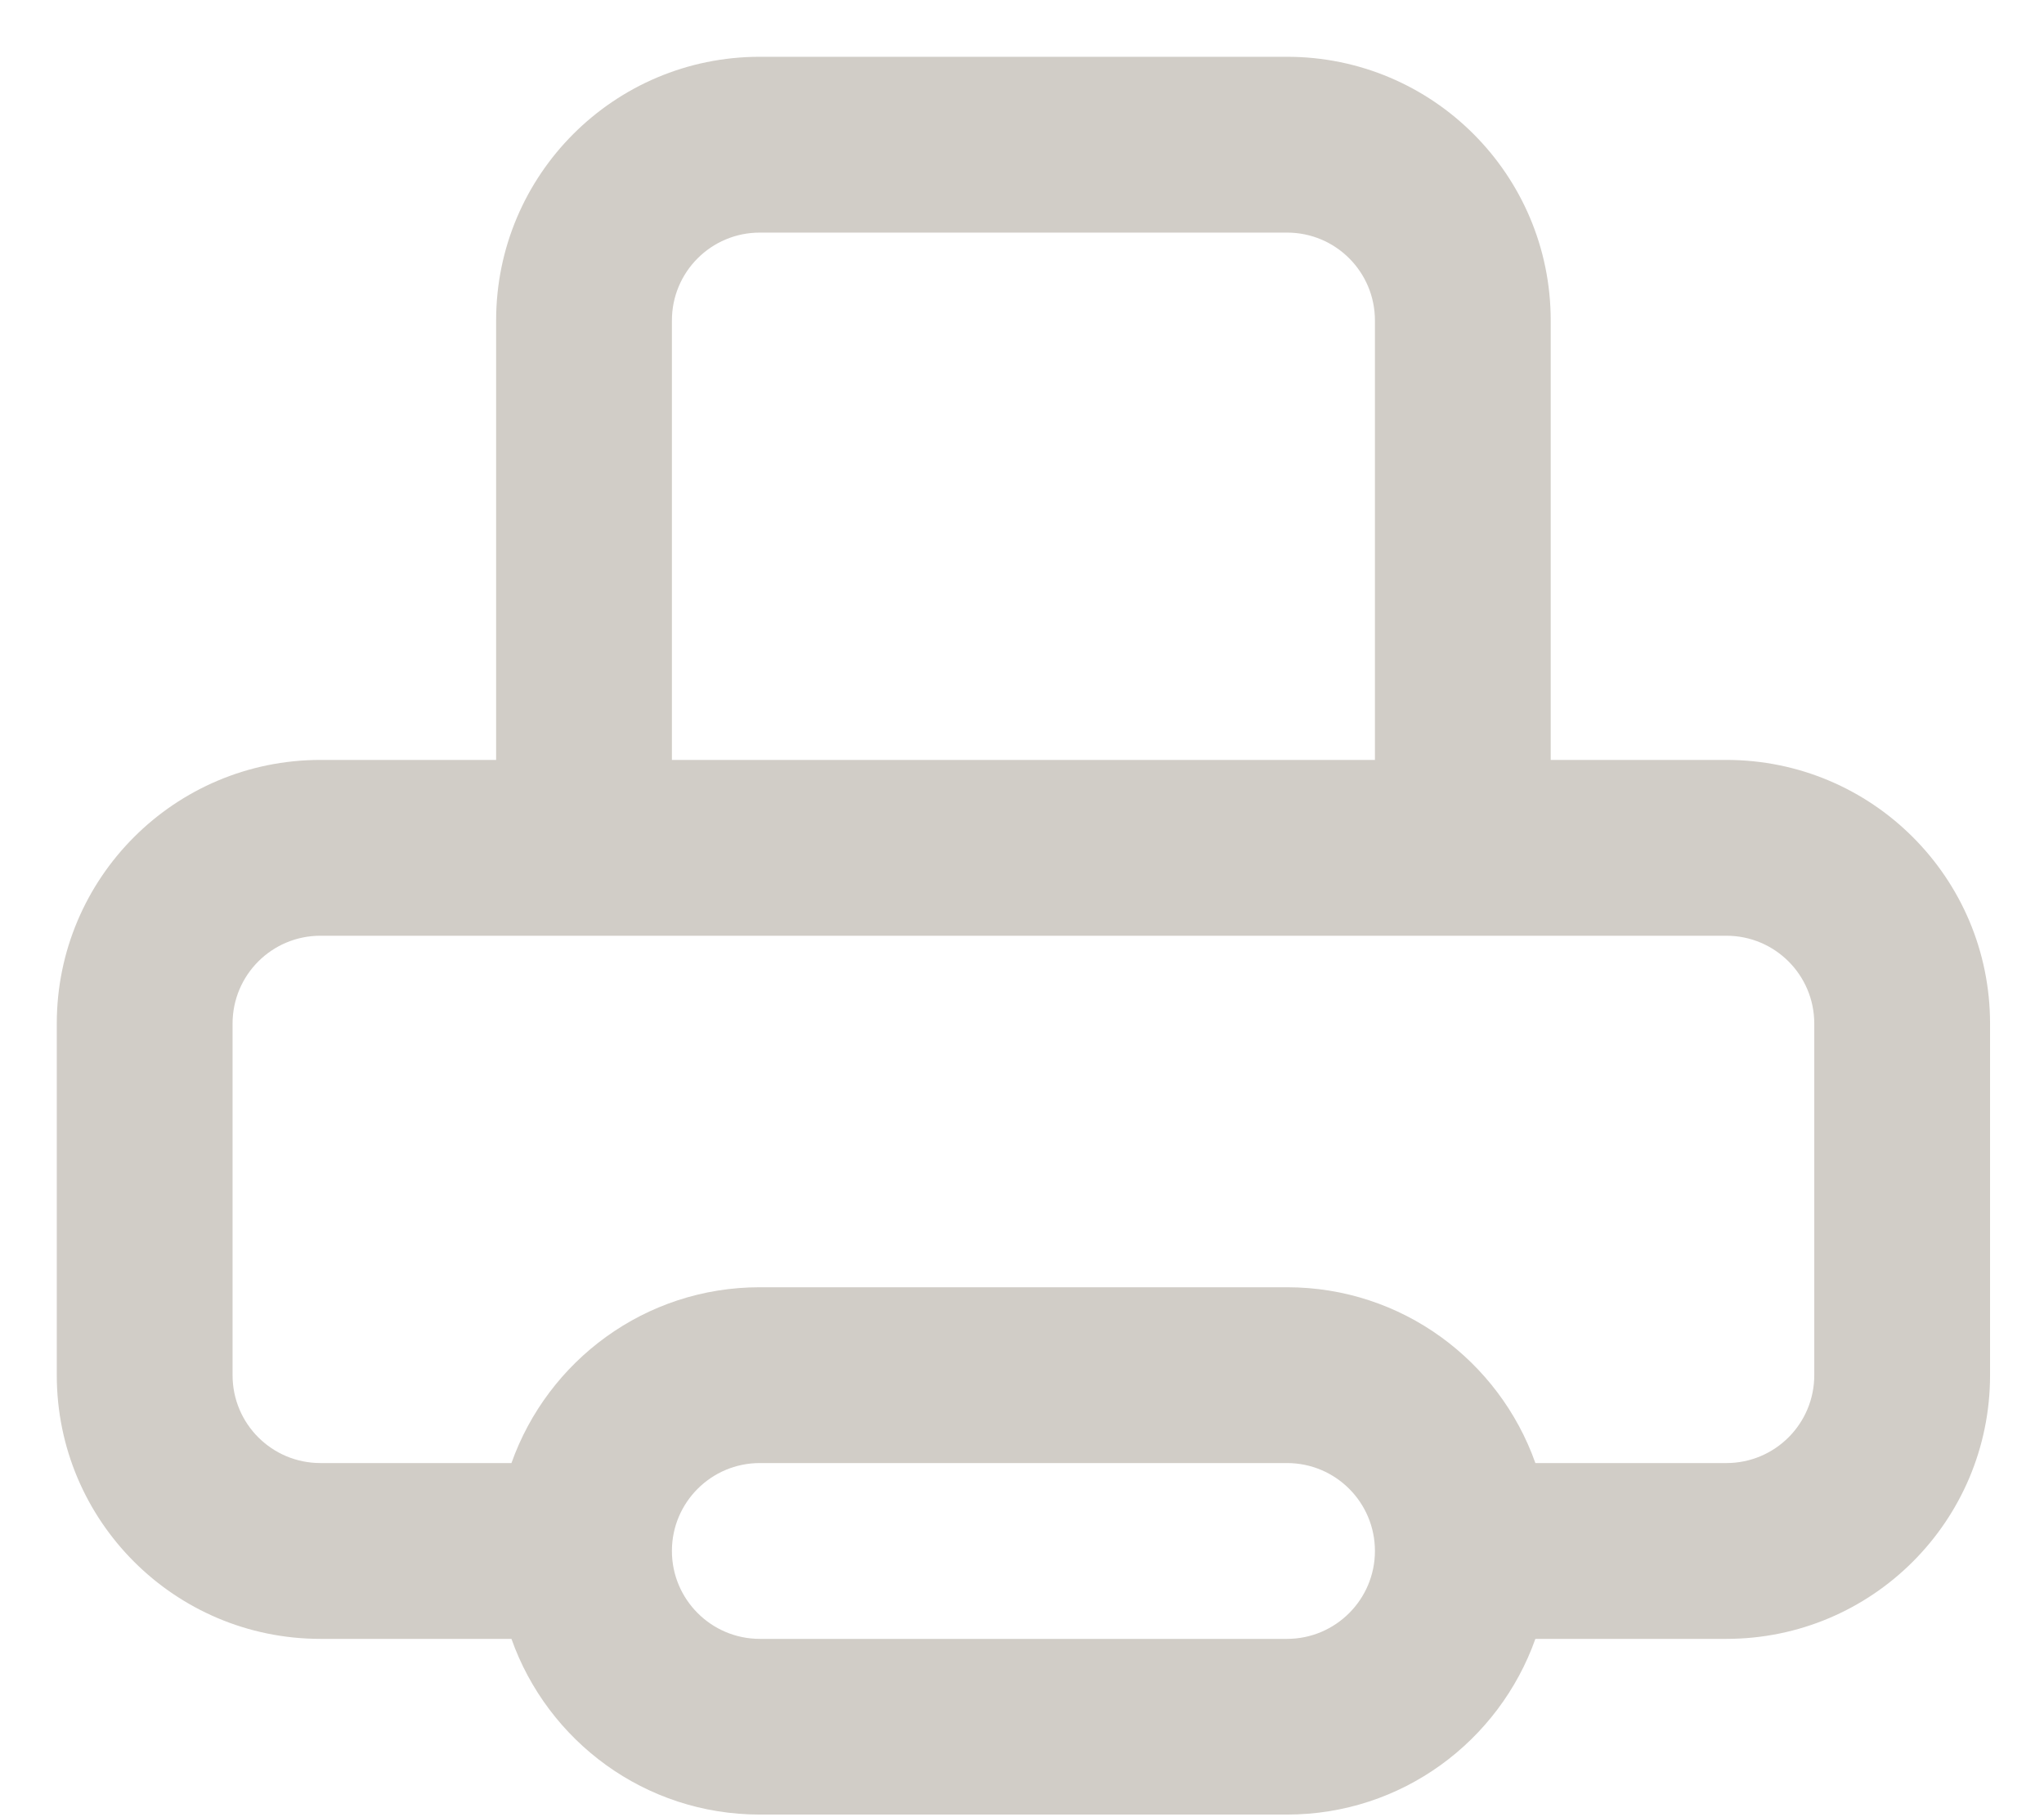 <?xml version="1.0" encoding="UTF-8" standalone="no"?>
<svg width="18px" height="16px" viewBox="0 0 18 16" version="1.1" xmlns="http://www.w3.org/2000/svg" xmlns:xlink="http://www.w3.org/1999/xlink">
    <!-- Generator: Sketch 3.6.1 (26313) - http://www.bohemiancoding.com/sketch -->
    <title>icn-print</title>
    <desc>Created with Sketch.</desc>
    <defs></defs>
    <g id="Page-1" stroke="none" stroke-width="1" fill="none" fill-rule="evenodd">
        <g id="explore-places-all" transform="translate(-1035, -817)" fill="#D1CDC7">
            <g id="//-FEED-//" transform="translate(135, 780)">
                <g id="::-actions" transform="translate(857, 30)">
                    <path d="M58.203,13.691 L56.656,13.691 L56.656,9.822 C56.656,8.539 55.617,7.5 54.334,7.5 L49.691,7.5 C48.408,7.5 47.369,8.539 47.369,9.822 L47.369,13.691 L45.822,13.691 C44.539,13.691 43.5,14.73 43.5,16.013 L43.5,19.108 C43.5,20.391 44.539,21.43 45.822,21.43 L47.504,21.43 C47.823,22.331 48.68,22.977 49.691,22.977 L54.334,22.977 C55.345,22.977 56.201,22.331 56.521,21.43 L58.203,21.43 C59.486,21.43 60.525,20.391 60.525,19.108 L60.525,16.013 C60.525,14.73 59.486,13.691 58.203,13.691 L58.203,13.691 Z M48.917,9.822 C48.917,9.394 49.263,9.048 49.691,9.048 L54.334,9.048 C54.762,9.048 55.108,9.394 55.108,9.822 L55.108,13.691 L48.917,13.691 L48.917,9.822 L48.917,9.822 Z M54.334,21.43 L49.691,21.43 C49.264,21.43 48.917,21.083 48.917,20.656 C48.917,20.228 49.264,19.882 49.691,19.882 L54.334,19.882 C54.761,19.882 55.108,20.228 55.108,20.656 C55.108,21.083 54.761,21.43 54.334,21.43 L54.334,21.43 Z M58.977,19.108 C58.977,19.536 58.631,19.882 58.203,19.882 L56.521,19.882 C56.202,18.981 55.345,18.334 54.334,18.334 L49.691,18.334 C48.68,18.334 47.824,18.981 47.504,19.882 L45.822,19.882 C45.394,19.882 45.048,19.536 45.048,19.108 L45.048,16.013 C45.048,15.585 45.394,15.239 45.822,15.239 L58.203,15.239 C58.631,15.239 58.977,15.585 58.977,16.013 L58.977,19.108 L58.977,19.108 Z" id="icn-print"></path>
                </g>
            </g>
        </g>
    </g>
</svg>